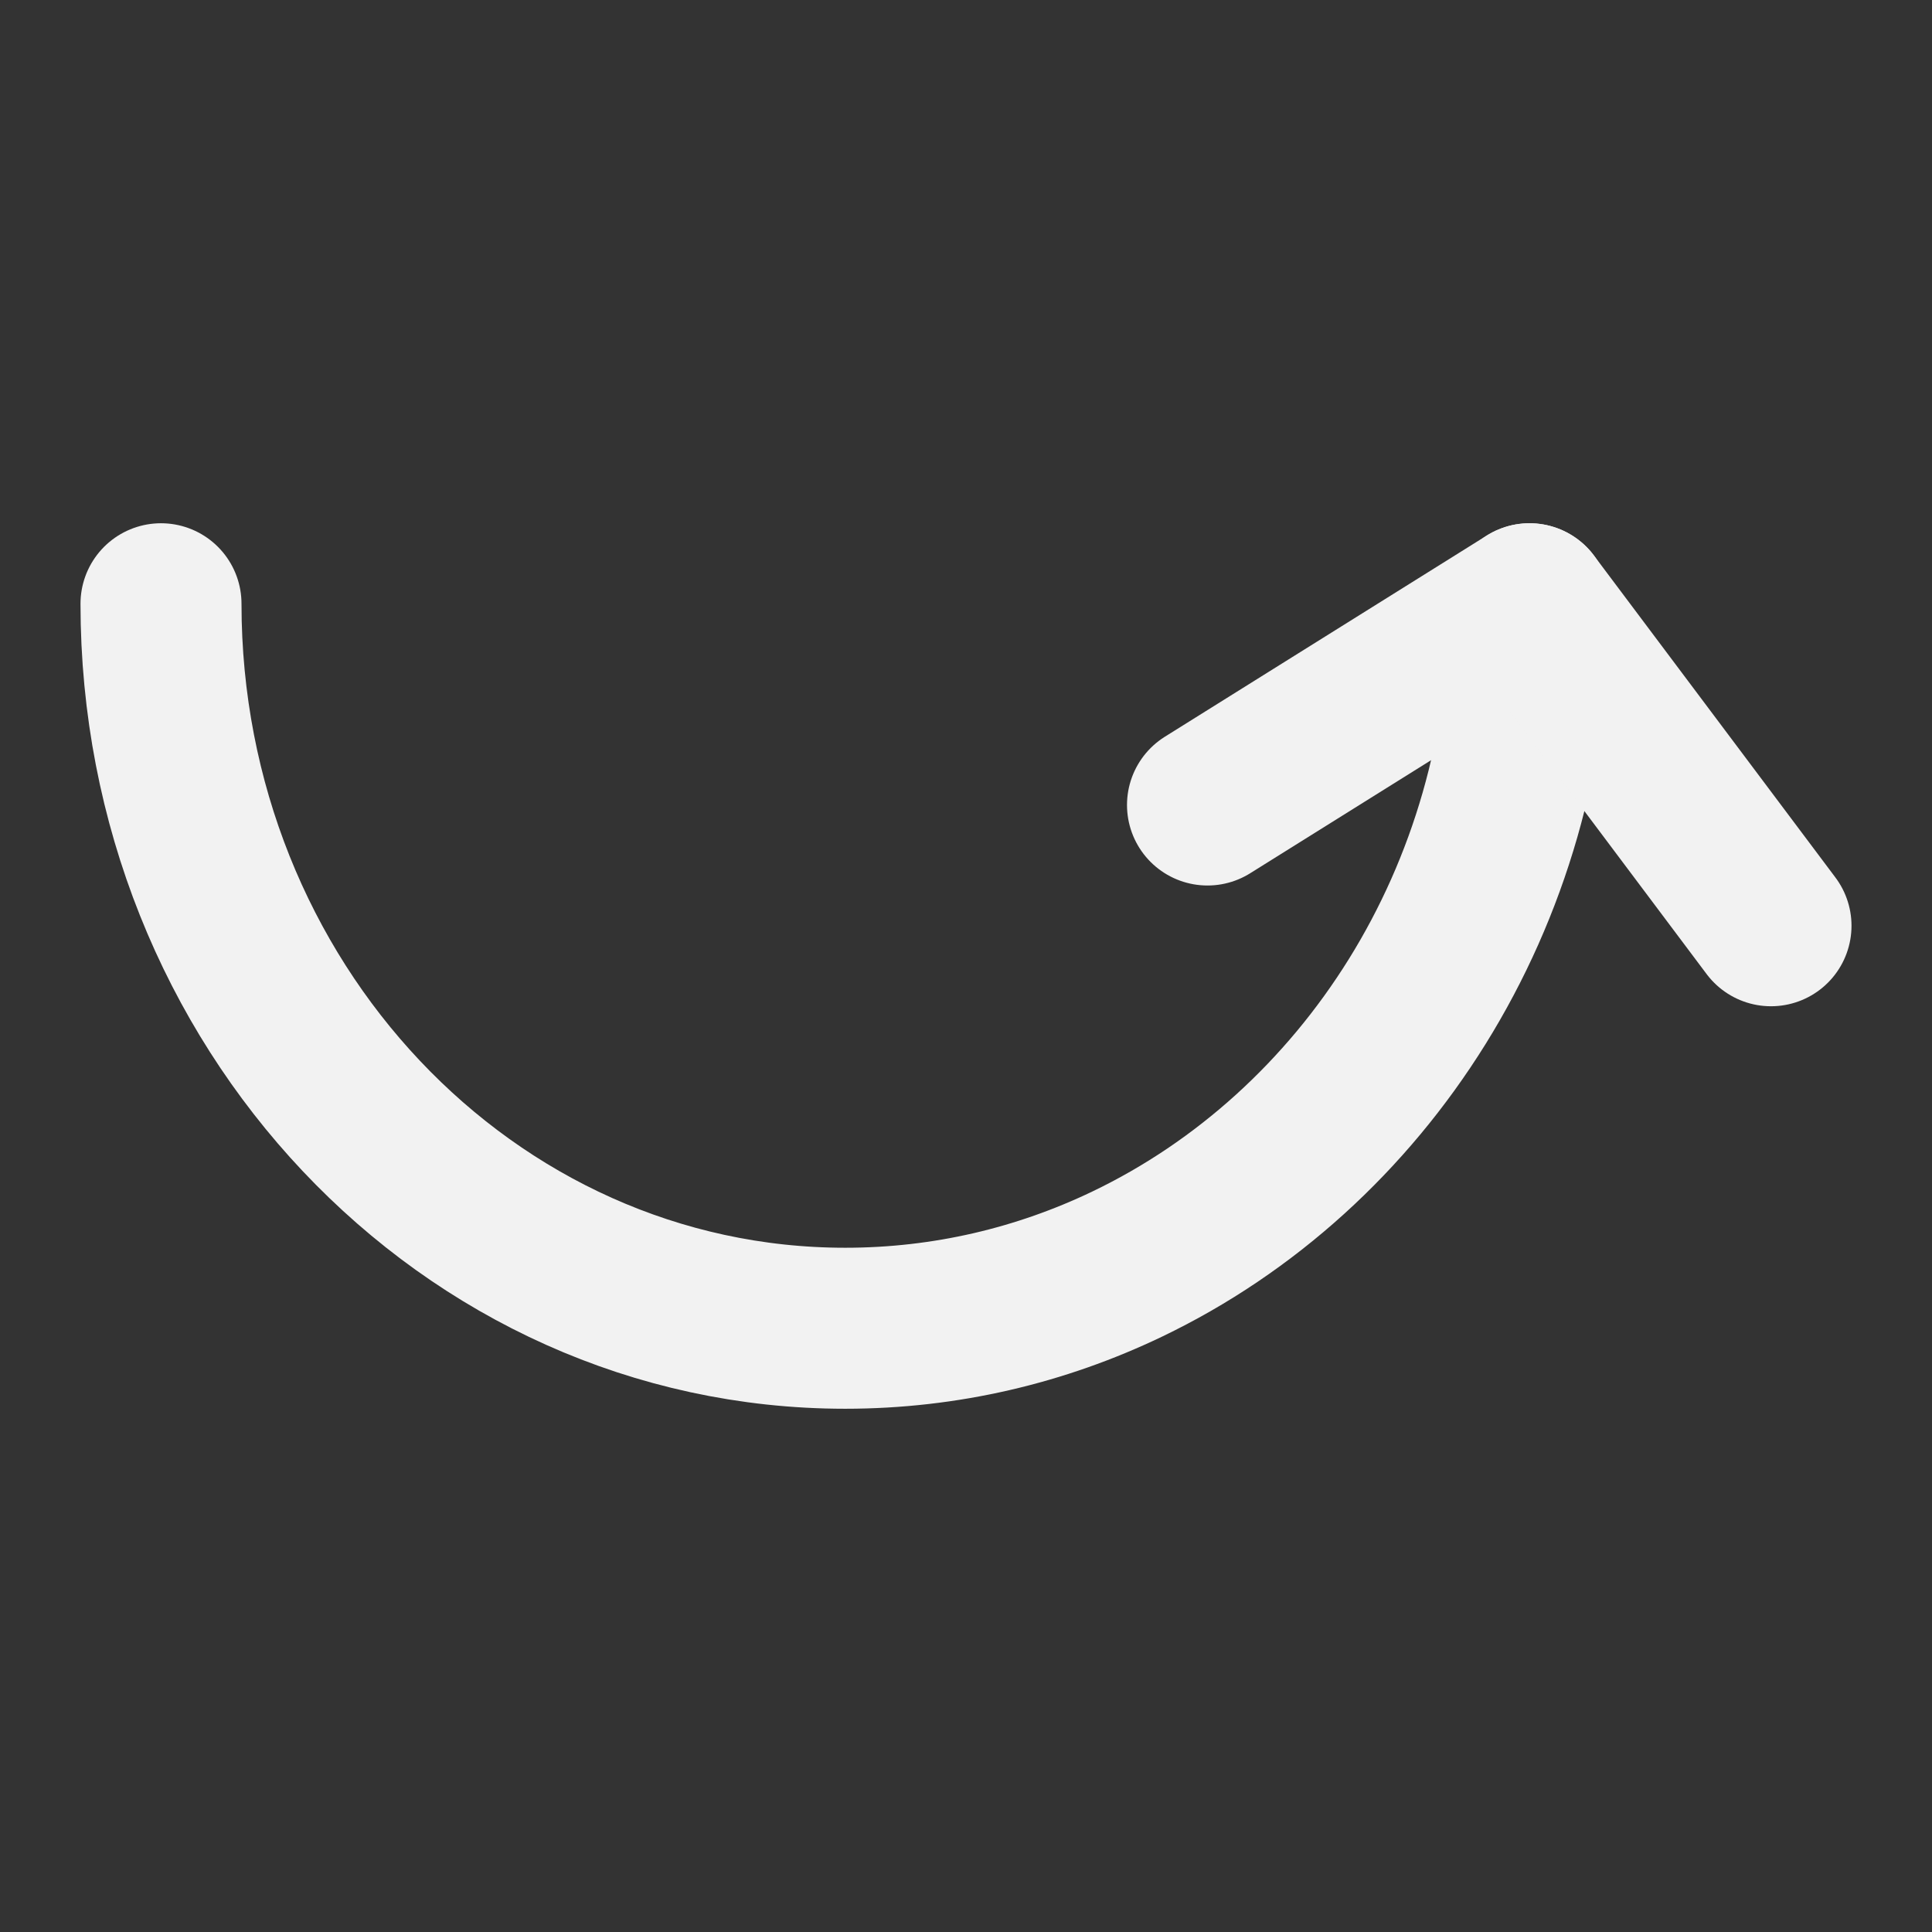 <?xml version="1.0" encoding="UTF-8"?><svg width="24" height="24" viewBox="0 0 48 48" fill="none" xmlns="http://www.w3.org/2000/svg"><rect x="0" y="0" width="48" height="48" fill="#333333" stroke="none"/><path d="M38 15C38 22.299 33.897 28.583 28 31.408C25.865 32.431 23.495 33 21 33C11.611 33 4 24.941 4 15" stroke="#F2F2F2" stroke-width="4" stroke-linecap="round" stroke-linejoin="round"/><path d="M30 20L38 15L44 23" stroke="#F2F2F2" stroke-width="4" stroke-linecap="round" stroke-linejoin="round"/></svg>